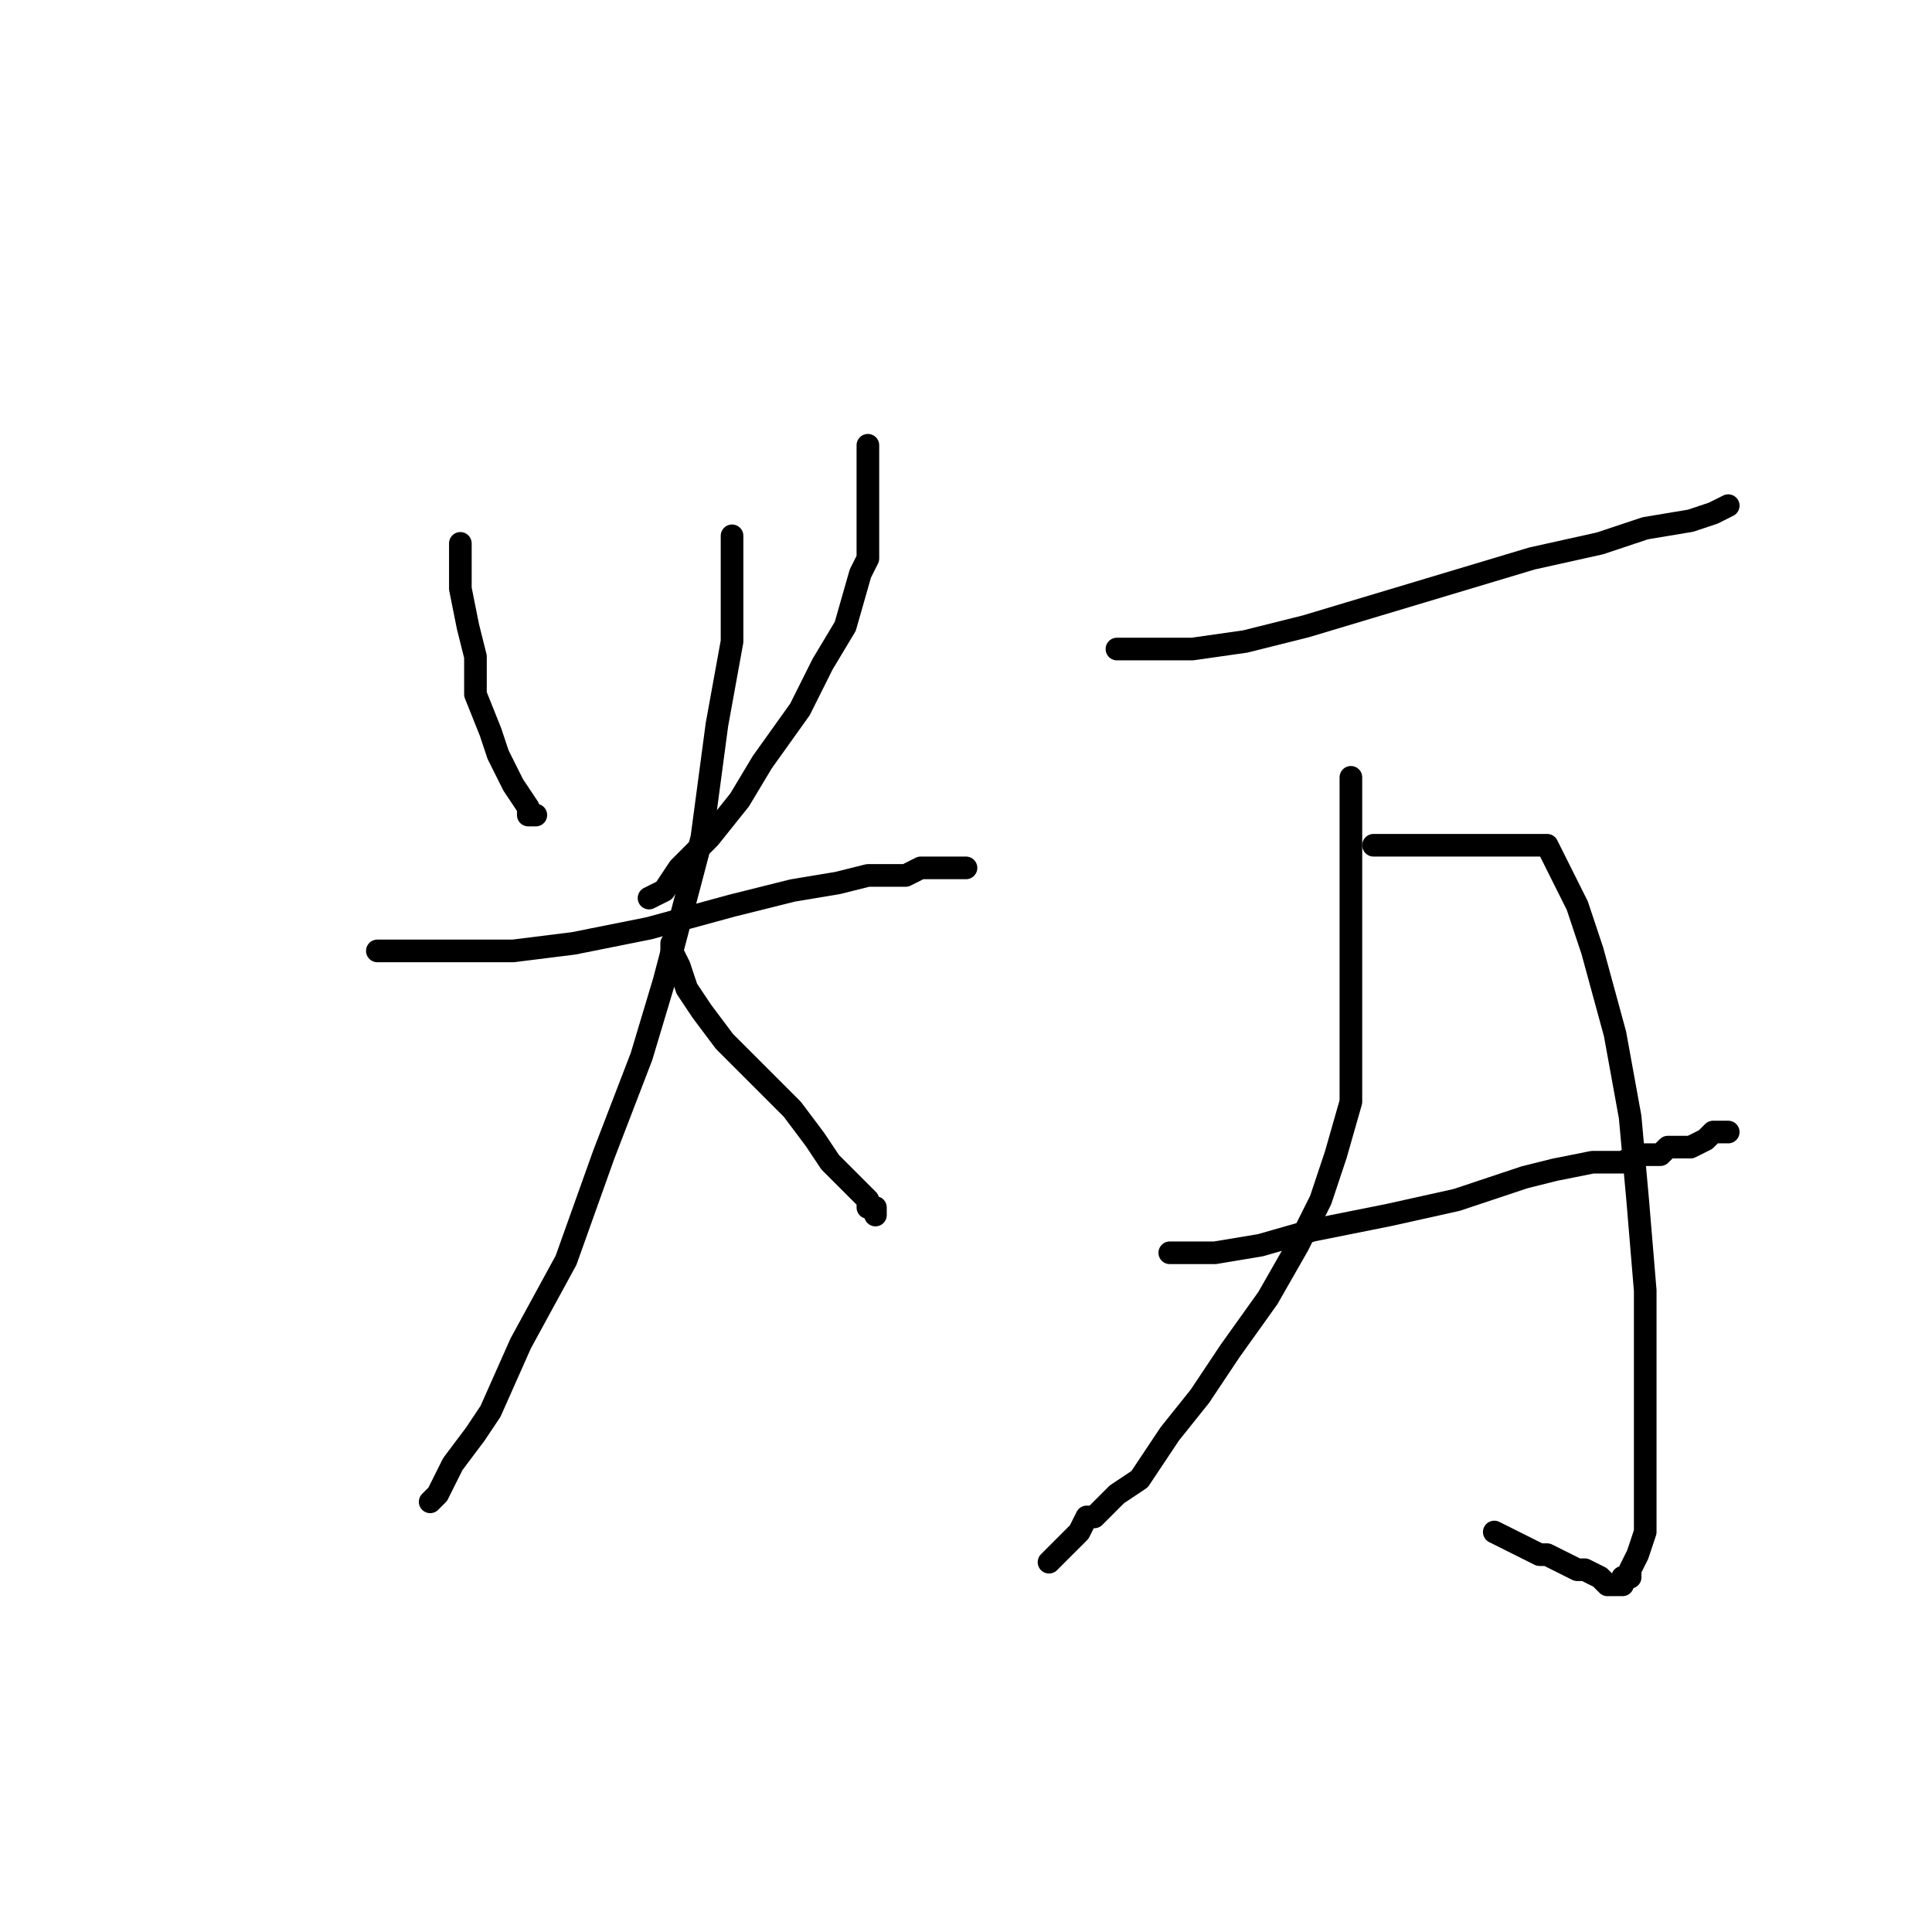 <?xml version="1.0" standalone="no"?>
    <svg width="256" height="256" xmlns="http://www.w3.org/2000/svg" version="1.1">
    <polyline stroke="black" stroke-width="3" stroke-linecap="round" fill="transparent" stroke-linejoin="round" points="61 72 61 72 61 72 61 73 61 73 61 73 61 74 61 78 62 83 63 87 63 92 65 97 66 100 68 104 70 107 70 108 71 108 71 108 71 108 " />
        <polyline stroke="black" stroke-width="3" stroke-linecap="round" fill="transparent" stroke-linejoin="round" points="115 59 115 60 115 61 115 64 115 67 115 71 115 74 114 76 112 83 109 88 106 94 101 101 98 106 94 111 90 115 88 118 86 119 86 119 " />
        <polyline stroke="black" stroke-width="3" stroke-linecap="round" fill="transparent" stroke-linejoin="round" points="51 126 50 126 51 126 54 126 57 126 62 126 68 126 76 125 86 123 97 120 105 118 111 117 115 116 120 116 122 115 125 115 127 115 127 115 128 115 128 115 128 115 " />
        <polyline stroke="black" stroke-width="3" stroke-linecap="round" fill="transparent" stroke-linejoin="round" points="97 71 97 71 97 72 97 77 97 85 95 96 93 111 88 130 85 140 80 153 75 167 69 178 65 187 63 190 60 194 59 196 58 198 58 198 57 199 57 199 57 199 57 199 " />
        <polyline stroke="black" stroke-width="3" stroke-linecap="round" fill="transparent" stroke-linejoin="round" points="89 125 89 125 89 125 89 126 90 128 91 131 93 134 96 138 102 144 105 147 108 151 110 154 112 156 114 158 115 159 115 160 116 160 116 161 116 161 " />
        <polyline stroke="black" stroke-width="3" stroke-linecap="round" fill="transparent" stroke-linejoin="round" points="148 86 149 86 153 86 158 86 165 85 173 83 183 80 193 77 203 74 212 72 218 70 224 69 227 68 229 67 229 67 229 67 229 67 " />
        <polyline stroke="black" stroke-width="3" stroke-linecap="round" fill="transparent" stroke-linejoin="round" points="179 103 179 104 179 105 179 113 179 123 179 131 179 139 179 146 177 153 175 159 172 165 168 172 163 179 159 185 155 190 151 196 148 198 147 199 146 200 145 201 144 201 143 203 141 205 139 207 139 207 " />
        <polyline stroke="black" stroke-width="3" stroke-linecap="round" fill="transparent" stroke-linejoin="round" points="182 112 183 112 184 112 186 112 190 112 194 112 199 112 200 112 203 112 203 112 205 112 206 114 207 116 209 120 211 126 214 137 216 148 217 159 218 171 218 181 218 192 218 198 218 203 217 206 216 208 216 209 215 209 215 210 214 210 213 210 212 209 210 208 209 208 207 207 205 206 204 206 202 205 200 204 198 203 198 203 " />
        <polyline stroke="black" stroke-width="3" stroke-linecap="round" fill="transparent" stroke-linejoin="round" points="155 166 156 166 157 166 161 166 167 165 174 163 184 161 193 159 202 156 206 155 211 154 215 154 217 153 218 153 220 153 221 152 223 152 224 152 226 151 227 150 229 150 229 150 229 150 " />
        </svg>